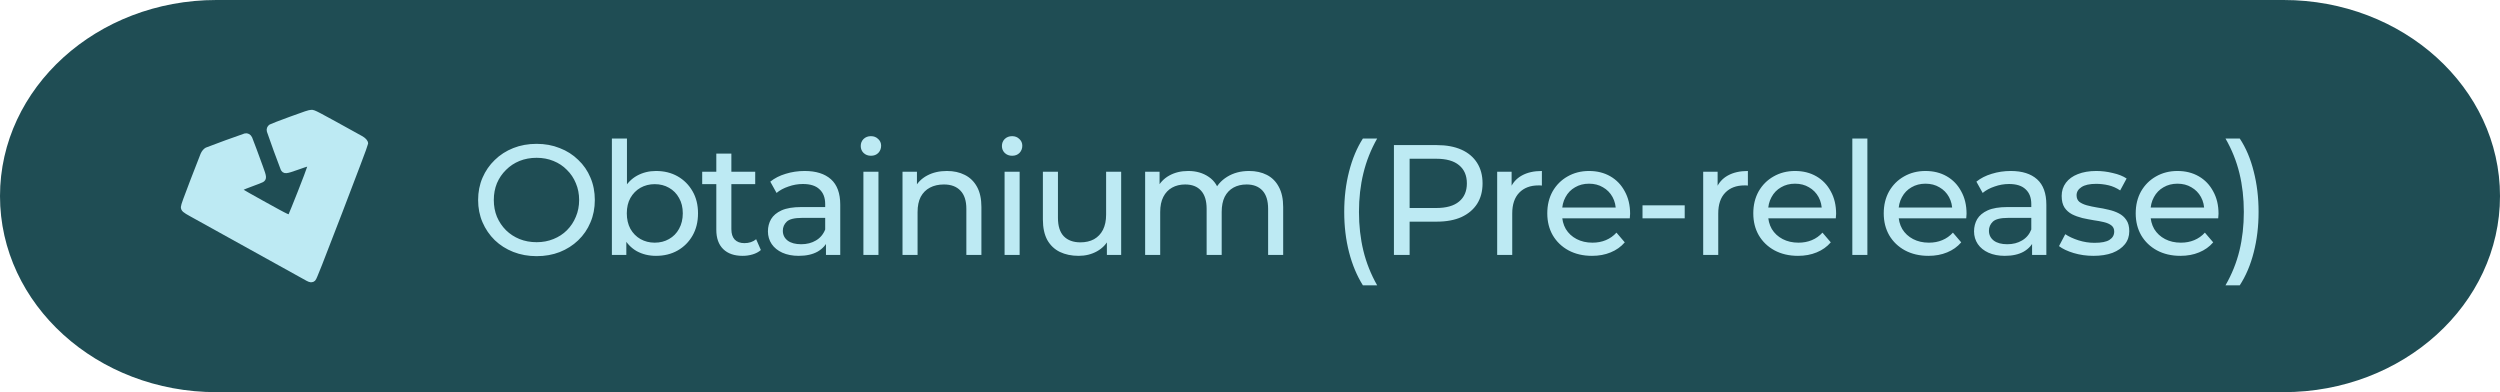 <svg fill="none" height="40" viewBox="0 0 255 40" width="255" xmlns="http://www.w3.org/2000/svg">
    <path
        d="M232.922 0H22.078C9.885 0 0 8.954 0 20C0 31.046 9.885 40 22.078 40H232.922C245.115 40 255 31.046 255 20C255 8.954 245.115 0 232.922 0Z"
        fill="#1F4D54" />
    <path
        d="M31.399 28.415C31.165 28.29 29.793 27.53 23.366 23.963C21.577 22.97 19.855 22.016 19.539 21.842C18.821 21.447 18.711 21.349 18.711 21.112C18.711 20.987 18.997 20.19 19.669 18.446C20.196 17.077 20.662 15.878 20.705 15.781C20.802 15.559 20.958 15.371 21.111 15.292C21.254 15.218 24.827 13.913 25.01 13.868C25.206 13.82 25.376 13.913 25.477 14.125C25.524 14.226 25.724 14.75 25.92 15.289C26.116 15.828 26.408 16.625 26.569 17.06C26.937 18.057 26.951 18.198 26.695 18.35C26.627 18.39 26.185 18.563 25.712 18.735C25.24 18.907 24.79 19.085 24.711 19.131C24.53 19.236 24.503 19.398 24.644 19.529C24.701 19.581 25.608 20.099 26.662 20.68C29.606 22.304 29.443 22.231 29.639 22.019C29.736 21.915 31.495 17.441 31.596 17.043C31.639 16.873 31.634 16.849 31.542 16.775C31.416 16.673 31.435 16.669 30.278 17.077C29.133 17.482 29.024 17.491 28.87 17.188C28.79 17.029 27.556 13.64 27.479 13.368C27.43 13.191 27.49 13.024 27.639 12.927C27.701 12.886 28.598 12.542 29.634 12.161C31.171 11.596 31.562 11.468 31.762 11.465C32.02 11.461 32.054 11.479 36.783 14.095C37.111 14.277 37.286 14.468 37.286 14.644C37.286 14.714 36.113 17.824 34.68 21.556C32.659 26.819 32.049 28.363 31.96 28.441C31.81 28.573 31.687 28.567 31.399 28.415Z"
        fill="#BDEAF3" stroke="#BDEAF3" stroke-width="0.525" />
    <path
        d="M54.736 26.128C53.883 26.128 53.088 25.984 52.352 25.696C51.627 25.408 50.997 25.008 50.464 24.496C49.931 23.973 49.515 23.365 49.216 22.672C48.917 21.979 48.768 21.221 48.768 20.4C48.768 19.579 48.917 18.821 49.216 18.128C49.515 17.435 49.931 16.832 50.464 16.32C50.997 15.797 51.627 15.392 52.352 15.104C53.077 14.816 53.872 14.672 54.736 14.672C55.589 14.672 56.373 14.816 57.088 15.104C57.813 15.381 58.443 15.781 58.976 16.304C59.52 16.816 59.936 17.419 60.224 18.112C60.523 18.805 60.672 19.568 60.672 20.4C60.672 21.232 60.523 21.995 60.224 22.688C59.936 23.381 59.52 23.989 58.976 24.512C58.443 25.024 57.813 25.424 57.088 25.712C56.373 25.989 55.589 26.128 54.736 26.128ZM54.736 24.704C55.355 24.704 55.925 24.597 56.448 24.384C56.981 24.171 57.44 23.872 57.824 23.488C58.219 23.093 58.523 22.635 58.736 22.112C58.96 21.589 59.072 21.019 59.072 20.4C59.072 19.781 58.96 19.211 58.736 18.688C58.523 18.165 58.219 17.712 57.824 17.328C57.44 16.933 56.981 16.629 56.448 16.416C55.925 16.203 55.355 16.096 54.736 16.096C54.107 16.096 53.525 16.203 52.992 16.416C52.469 16.629 52.011 16.933 51.616 17.328C51.221 17.712 50.912 18.165 50.688 18.688C50.475 19.211 50.368 19.781 50.368 20.4C50.368 21.019 50.475 21.589 50.688 22.112C50.912 22.635 51.221 23.093 51.616 23.488C52.011 23.872 52.469 24.171 52.992 24.384C53.525 24.597 54.107 24.704 54.736 24.704ZM66.909 26.096C66.184 26.096 65.528 25.936 64.942 25.616C64.365 25.285 63.907 24.8 63.566 24.16C63.235 23.52 63.069 22.72 63.069 21.76C63.069 20.8 63.24 20 63.581 19.36C63.934 18.72 64.397 18.24 64.974 17.92C65.56 17.6 66.206 17.44 66.909 17.44C67.742 17.44 68.478 17.621 69.118 17.984C69.757 18.347 70.264 18.853 70.638 19.504C71.011 20.144 71.198 20.896 71.198 21.76C71.198 22.624 71.011 23.381 70.638 24.032C70.264 24.683 69.757 25.189 69.118 25.552C68.478 25.915 67.742 26.096 66.909 26.096ZM62.413 26V14.128H63.95V19.776L63.789 21.744L63.886 23.712V26H62.413ZM66.781 24.752C67.326 24.752 67.811 24.629 68.237 24.384C68.675 24.139 69.016 23.792 69.261 23.344C69.517 22.885 69.645 22.357 69.645 21.76C69.645 21.152 69.517 20.629 69.261 20.192C69.016 19.744 68.675 19.397 68.237 19.152C67.811 18.907 67.326 18.784 66.781 18.784C66.248 18.784 65.763 18.907 65.326 19.152C64.899 19.397 64.558 19.744 64.302 20.192C64.056 20.629 63.934 21.152 63.934 21.76C63.934 22.357 64.056 22.885 64.302 23.344C64.558 23.792 64.899 24.139 65.326 24.384C65.763 24.629 66.248 24.752 66.781 24.752ZM75.752 26.096C74.898 26.096 74.237 25.867 73.768 25.408C73.298 24.949 73.064 24.293 73.064 23.44V15.664H74.6V23.376C74.6 23.835 74.712 24.187 74.936 24.432C75.17 24.677 75.501 24.8 75.928 24.8C76.408 24.8 76.808 24.667 77.128 24.4L77.608 25.504C77.373 25.707 77.09 25.856 76.76 25.952C76.44 26.048 76.104 26.096 75.752 26.096ZM71.624 18.784V17.52H77.032V18.784H71.624ZM84.249 26V24.208L84.169 23.872V20.816C84.169 20.165 83.977 19.664 83.593 19.312C83.219 18.949 82.654 18.768 81.897 18.768C81.395 18.768 80.905 18.853 80.425 19.024C79.945 19.184 79.539 19.403 79.209 19.68L78.569 18.528C79.006 18.176 79.529 17.909 80.137 17.728C80.755 17.536 81.401 17.44 82.073 17.44C83.235 17.44 84.131 17.723 84.761 18.288C85.39 18.853 85.705 19.717 85.705 20.88V26H84.249ZM81.465 26.096C80.835 26.096 80.281 25.989 79.801 25.776C79.331 25.563 78.969 25.269 78.713 24.896C78.457 24.512 78.329 24.08 78.329 23.6C78.329 23.141 78.435 22.725 78.649 22.352C78.873 21.979 79.23 21.68 79.721 21.456C80.222 21.232 80.894 21.12 81.737 21.12H84.425V22.224H81.801C81.033 22.224 80.515 22.352 80.249 22.608C79.982 22.864 79.849 23.173 79.849 23.536C79.849 23.952 80.014 24.288 80.345 24.544C80.675 24.789 81.134 24.912 81.721 24.912C82.297 24.912 82.798 24.784 83.225 24.528C83.662 24.272 83.977 23.899 84.169 23.408L84.473 24.464C84.27 24.965 83.913 25.365 83.401 25.664C82.889 25.952 82.243 26.096 81.465 26.096ZM88.067 26V17.52H89.603V26H88.067ZM88.835 15.888C88.537 15.888 88.286 15.792 88.083 15.6C87.891 15.408 87.795 15.173 87.795 14.896C87.795 14.608 87.891 14.368 88.083 14.176C88.286 13.984 88.537 13.888 88.835 13.888C89.134 13.888 89.379 13.984 89.571 14.176C89.774 14.357 89.875 14.587 89.875 14.864C89.875 15.152 89.779 15.397 89.587 15.6C89.395 15.792 89.145 15.888 88.835 15.888ZM96.584 17.44C97.277 17.44 97.885 17.573 98.408 17.84C98.941 18.107 99.357 18.512 99.656 19.056C99.955 19.6 100.104 20.288 100.104 21.12V26H98.568V21.296C98.568 20.475 98.365 19.856 97.96 19.44C97.565 19.024 97.005 18.816 96.28 18.816C95.736 18.816 95.261 18.923 94.856 19.136C94.451 19.349 94.136 19.664 93.912 20.08C93.699 20.496 93.592 21.013 93.592 21.632V26H92.056V17.52H93.528V19.808L93.288 19.2C93.565 18.645 93.992 18.213 94.568 17.904C95.144 17.595 95.816 17.44 96.584 17.44ZM102.467 26V17.52H104.003V26H102.467ZM103.235 15.888C102.936 15.888 102.685 15.792 102.483 15.6C102.291 15.408 102.195 15.173 102.195 14.896C102.195 14.608 102.291 14.368 102.483 14.176C102.685 13.984 102.936 13.888 103.235 13.888C103.533 13.888 103.779 13.984 103.971 14.176C104.173 14.357 104.275 14.587 104.275 14.864C104.275 15.152 104.179 15.397 103.987 15.6C103.795 15.792 103.544 15.888 103.235 15.888ZM110.023 26.096C109.298 26.096 108.658 25.963 108.103 25.696C107.559 25.429 107.133 25.024 106.823 24.48C106.525 23.925 106.375 23.232 106.375 22.4V17.52H107.911V22.224C107.911 23.056 108.109 23.68 108.503 24.096C108.909 24.512 109.474 24.72 110.199 24.72C110.733 24.72 111.197 24.613 111.591 24.4C111.986 24.176 112.29 23.856 112.503 23.44C112.717 23.013 112.823 22.501 112.823 21.904V17.52H114.359V26H112.903V23.712L113.143 24.32C112.866 24.885 112.45 25.323 111.895 25.632C111.341 25.941 110.717 26.096 110.023 26.096ZM127.412 17.44C128.094 17.44 128.697 17.573 129.22 17.84C129.742 18.107 130.148 18.512 130.436 19.056C130.734 19.6 130.884 20.288 130.884 21.12V26H129.348V21.296C129.348 20.475 129.156 19.856 128.772 19.44C128.388 19.024 127.849 18.816 127.156 18.816C126.644 18.816 126.196 18.923 125.812 19.136C125.428 19.349 125.129 19.664 124.916 20.08C124.713 20.496 124.612 21.013 124.612 21.632V26H123.076V21.296C123.076 20.475 122.884 19.856 122.5 19.44C122.126 19.024 121.588 18.816 120.884 18.816C120.382 18.816 119.94 18.923 119.556 19.136C119.172 19.349 118.873 19.664 118.66 20.08C118.446 20.496 118.34 21.013 118.34 21.632V26H116.804V17.52H118.276V19.776L118.036 19.2C118.302 18.645 118.713 18.213 119.268 17.904C119.822 17.595 120.468 17.44 121.204 17.44C122.014 17.44 122.713 17.643 123.3 18.048C123.886 18.443 124.27 19.045 124.452 19.856L123.828 19.6C124.084 18.949 124.532 18.427 125.172 18.032C125.812 17.637 126.558 17.44 127.412 17.44ZM139.015 29.104C138.407 28.133 137.937 27.013 137.607 25.744C137.276 24.464 137.111 23.088 137.111 21.616C137.111 20.144 137.276 18.768 137.607 17.488C137.937 16.197 138.407 15.077 139.015 14.128H140.471C139.831 15.259 139.361 16.443 139.063 17.68C138.764 18.907 138.615 20.219 138.615 21.616C138.615 23.013 138.764 24.331 139.063 25.568C139.361 26.795 139.831 27.973 140.471 29.104H139.015ZM142.181 26V14.8H146.549C147.531 14.8 148.368 14.955 149.061 15.264C149.755 15.573 150.288 16.021 150.661 16.608C151.035 17.195 151.221 17.893 151.221 18.704C151.221 19.515 151.035 20.213 150.661 20.8C150.288 21.376 149.755 21.824 149.061 22.144C148.368 22.453 147.531 22.608 146.549 22.608H143.061L143.781 21.856V26H142.181ZM143.781 22.016L143.061 21.216H146.501C147.525 21.216 148.299 20.997 148.821 20.56C149.355 20.123 149.621 19.504 149.621 18.704C149.621 17.904 149.355 17.285 148.821 16.848C148.299 16.411 147.525 16.192 146.501 16.192H143.061L143.781 15.392V22.016ZM152.712 26V17.52H154.184V19.824L154.04 19.248C154.274 18.661 154.669 18.213 155.224 17.904C155.778 17.595 156.461 17.44 157.272 17.44V18.928C157.208 18.917 157.144 18.912 157.08 18.912C157.026 18.912 156.973 18.912 156.92 18.912C156.098 18.912 155.448 19.157 154.968 19.648C154.488 20.139 154.248 20.848 154.248 21.776V26H152.712ZM162.383 26.096C161.476 26.096 160.676 25.909 159.983 25.536C159.3 25.163 158.767 24.651 158.383 24C158.009 23.349 157.823 22.603 157.823 21.76C157.823 20.917 158.004 20.171 158.367 19.52C158.74 18.869 159.247 18.363 159.887 18C160.537 17.627 161.268 17.44 162.079 17.44C162.9 17.44 163.625 17.621 164.255 17.984C164.884 18.347 165.375 18.859 165.727 19.52C166.089 20.171 166.271 20.933 166.271 21.808C166.271 21.872 166.265 21.947 166.255 22.032C166.255 22.117 166.249 22.197 166.239 22.272H159.023V21.168H165.439L164.815 21.552C164.825 21.008 164.713 20.523 164.479 20.096C164.244 19.669 163.919 19.339 163.503 19.104C163.097 18.859 162.623 18.736 162.079 18.736C161.545 18.736 161.071 18.859 160.655 19.104C160.239 19.339 159.913 19.675 159.679 20.112C159.444 20.539 159.327 21.029 159.327 21.584V21.84C159.327 22.405 159.455 22.912 159.711 23.36C159.977 23.797 160.345 24.139 160.815 24.384C161.284 24.629 161.823 24.752 162.431 24.752C162.932 24.752 163.385 24.667 163.791 24.496C164.207 24.325 164.569 24.069 164.879 23.728L165.727 24.72C165.343 25.168 164.863 25.509 164.287 25.744C163.721 25.979 163.087 26.096 162.383 26.096ZM167.536 22.272V20.944H171.84V22.272H167.536ZM173.725 26V17.52H175.197V19.824L175.053 19.248C175.287 18.661 175.682 18.213 176.237 17.904C176.791 17.595 177.474 17.44 178.285 17.44V18.928C178.221 18.917 178.157 18.912 178.093 18.912C178.039 18.912 177.986 18.912 177.933 18.912C177.111 18.912 176.461 19.157 175.981 19.648C175.501 20.139 175.261 20.848 175.261 21.776V26H173.725ZM183.396 26.096C182.489 26.096 181.689 25.909 180.996 25.536C180.313 25.163 179.78 24.651 179.396 24C179.022 23.349 178.836 22.603 178.836 21.76C178.836 20.917 179.017 20.171 179.38 19.52C179.753 18.869 180.26 18.363 180.9 18C181.55 17.627 182.281 17.44 183.092 17.44C183.913 17.44 184.638 17.621 185.268 17.984C185.897 18.347 186.388 18.859 186.74 19.52C187.102 20.171 187.284 20.933 187.284 21.808C187.284 21.872 187.278 21.947 187.268 22.032C187.268 22.117 187.262 22.197 187.252 22.272H180.036V21.168H186.452L185.828 21.552C185.838 21.008 185.726 20.523 185.492 20.096C185.257 19.669 184.932 19.339 184.516 19.104C184.11 18.859 183.636 18.736 183.092 18.736C182.558 18.736 182.084 18.859 181.668 19.104C181.252 19.339 180.926 19.675 180.692 20.112C180.457 20.539 180.34 21.029 180.34 21.584V21.84C180.34 22.405 180.468 22.912 180.724 23.36C180.99 23.797 181.358 24.139 181.828 24.384C182.297 24.629 182.836 24.752 183.444 24.752C183.945 24.752 184.398 24.667 184.804 24.496C185.22 24.325 185.582 24.069 185.892 23.728L186.74 24.72C186.356 25.168 185.876 25.509 185.3 25.744C184.734 25.979 184.1 26.096 183.396 26.096ZM188.937 26V14.128H190.473V26H188.937ZM196.701 26.096C195.795 26.096 194.995 25.909 194.301 25.536C193.619 25.163 193.085 24.651 192.701 24C192.328 23.349 192.141 22.603 192.141 21.76C192.141 20.917 192.323 20.171 192.685 19.52C193.059 18.869 193.565 18.363 194.205 18C194.856 17.627 195.587 17.44 196.397 17.44C197.219 17.44 197.944 17.621 198.573 17.984C199.203 18.347 199.693 18.859 200.045 19.52C200.408 20.171 200.589 20.933 200.589 21.808C200.589 21.872 200.584 21.947 200.573 22.032C200.573 22.117 200.568 22.197 200.557 22.272H193.341V21.168H199.757L199.133 21.552C199.144 21.008 199.032 20.523 198.797 20.096C198.563 19.669 198.237 19.339 197.821 19.104C197.416 18.859 196.941 18.736 196.397 18.736C195.864 18.736 195.389 18.859 194.973 19.104C194.557 19.339 194.232 19.675 193.997 20.112C193.763 20.539 193.645 21.029 193.645 21.584V21.84C193.645 22.405 193.773 22.912 194.029 23.36C194.296 23.797 194.664 24.139 195.133 24.384C195.603 24.629 196.141 24.752 196.749 24.752C197.251 24.752 197.704 24.667 198.109 24.496C198.525 24.325 198.888 24.069 199.197 23.728L200.045 24.72C199.661 25.168 199.181 25.509 198.605 25.744C198.04 25.979 197.405 26.096 196.701 26.096ZM207.272 26V24.208L207.192 23.872V20.816C207.192 20.165 207 19.664 206.616 19.312C206.243 18.949 205.677 18.768 204.92 18.768C204.419 18.768 203.928 18.853 203.448 19.024C202.968 19.184 202.563 19.403 202.232 19.68L201.592 18.528C202.029 18.176 202.552 17.909 203.16 17.728C203.779 17.536 204.424 17.44 205.096 17.44C206.259 17.44 207.155 17.723 207.784 18.288C208.413 18.853 208.728 19.717 208.728 20.88V26H207.272ZM204.488 26.096C203.859 26.096 203.304 25.989 202.824 25.776C202.355 25.563 201.992 25.269 201.736 24.896C201.48 24.512 201.352 24.08 201.352 23.6C201.352 23.141 201.459 22.725 201.672 22.352C201.896 21.979 202.253 21.68 202.744 21.456C203.245 21.232 203.917 21.12 204.76 21.12H207.448V22.224H204.824C204.056 22.224 203.539 22.352 203.272 22.608C203.005 22.864 202.872 23.173 202.872 23.536C202.872 23.952 203.037 24.288 203.368 24.544C203.699 24.789 204.157 24.912 204.744 24.912C205.32 24.912 205.821 24.784 206.248 24.528C206.685 24.272 207 23.899 207.192 23.408L207.496 24.464C207.293 24.965 206.936 25.365 206.424 25.664C205.912 25.952 205.267 26.096 204.488 26.096ZM213.522 26.096C212.818 26.096 212.146 26 211.506 25.808C210.877 25.616 210.381 25.381 210.018 25.104L210.658 23.888C211.021 24.133 211.469 24.341 212.002 24.512C212.536 24.683 213.08 24.768 213.634 24.768C214.349 24.768 214.861 24.667 215.17 24.464C215.49 24.261 215.65 23.979 215.65 23.616C215.65 23.349 215.554 23.141 215.362 22.992C215.17 22.843 214.914 22.731 214.594 22.656C214.285 22.581 213.938 22.517 213.554 22.464C213.17 22.4 212.786 22.325 212.402 22.24C212.018 22.144 211.666 22.016 211.346 21.856C211.026 21.685 210.77 21.456 210.578 21.168C210.386 20.869 210.29 20.475 210.29 19.984C210.29 19.472 210.434 19.024 210.722 18.64C211.01 18.256 211.416 17.963 211.938 17.76C212.472 17.547 213.101 17.44 213.826 17.44C214.381 17.44 214.941 17.509 215.506 17.648C216.082 17.776 216.552 17.963 216.914 18.208L216.258 19.424C215.874 19.168 215.474 18.992 215.058 18.896C214.642 18.8 214.226 18.752 213.81 18.752C213.138 18.752 212.637 18.864 212.306 19.088C211.976 19.301 211.81 19.579 211.81 19.92C211.81 20.208 211.906 20.432 212.098 20.592C212.301 20.741 212.557 20.859 212.866 20.944C213.186 21.029 213.538 21.104 213.922 21.168C214.306 21.221 214.69 21.296 215.074 21.392C215.458 21.477 215.805 21.6 216.114 21.76C216.434 21.92 216.69 22.144 216.882 22.432C217.085 22.72 217.186 23.104 217.186 23.584C217.186 24.096 217.037 24.539 216.738 24.912C216.44 25.285 216.018 25.579 215.474 25.792C214.93 25.995 214.28 26.096 213.522 26.096ZM222.402 26.096C221.495 26.096 220.695 25.909 220.002 25.536C219.319 25.163 218.786 24.651 218.402 24C218.029 23.349 217.842 22.603 217.842 21.76C217.842 20.917 218.023 20.171 218.386 19.52C218.759 18.869 219.266 18.363 219.906 18C220.557 17.627 221.287 17.44 222.098 17.44C222.919 17.44 223.645 17.621 224.274 17.984C224.903 18.347 225.394 18.859 225.746 19.52C226.109 20.171 226.29 20.933 226.29 21.808C226.29 21.872 226.285 21.947 226.274 22.032C226.274 22.117 226.269 22.197 226.258 22.272H219.042V21.168H225.458L224.834 21.552C224.845 21.008 224.733 20.523 224.498 20.096C224.263 19.669 223.938 19.339 223.522 19.104C223.117 18.859 222.642 18.736 222.098 18.736C221.565 18.736 221.09 18.859 220.674 19.104C220.258 19.339 219.933 19.675 219.698 20.112C219.463 20.539 219.346 21.029 219.346 21.584V21.84C219.346 22.405 219.474 22.912 219.73 23.36C219.997 23.797 220.365 24.139 220.834 24.384C221.303 24.629 221.842 24.752 222.45 24.752C222.951 24.752 223.405 24.667 223.81 24.496C224.226 24.325 224.589 24.069 224.898 23.728L225.746 24.72C225.362 25.168 224.882 25.509 224.306 25.744C223.741 25.979 223.106 26.096 222.402 26.096ZM228.455 29.104H226.999C227.65 27.973 228.124 26.795 228.423 25.568C228.722 24.331 228.871 23.013 228.871 21.616C228.871 20.219 228.722 18.907 228.423 17.68C228.124 16.443 227.65 15.259 226.999 14.128H228.455C229.084 15.077 229.559 16.197 229.879 17.488C230.21 18.768 230.375 20.144 230.375 21.616C230.375 23.088 230.21 24.464 229.879 25.744C229.559 27.013 229.084 28.133 228.455 29.104Z"
        fill="#BDEAF3" />
</svg>